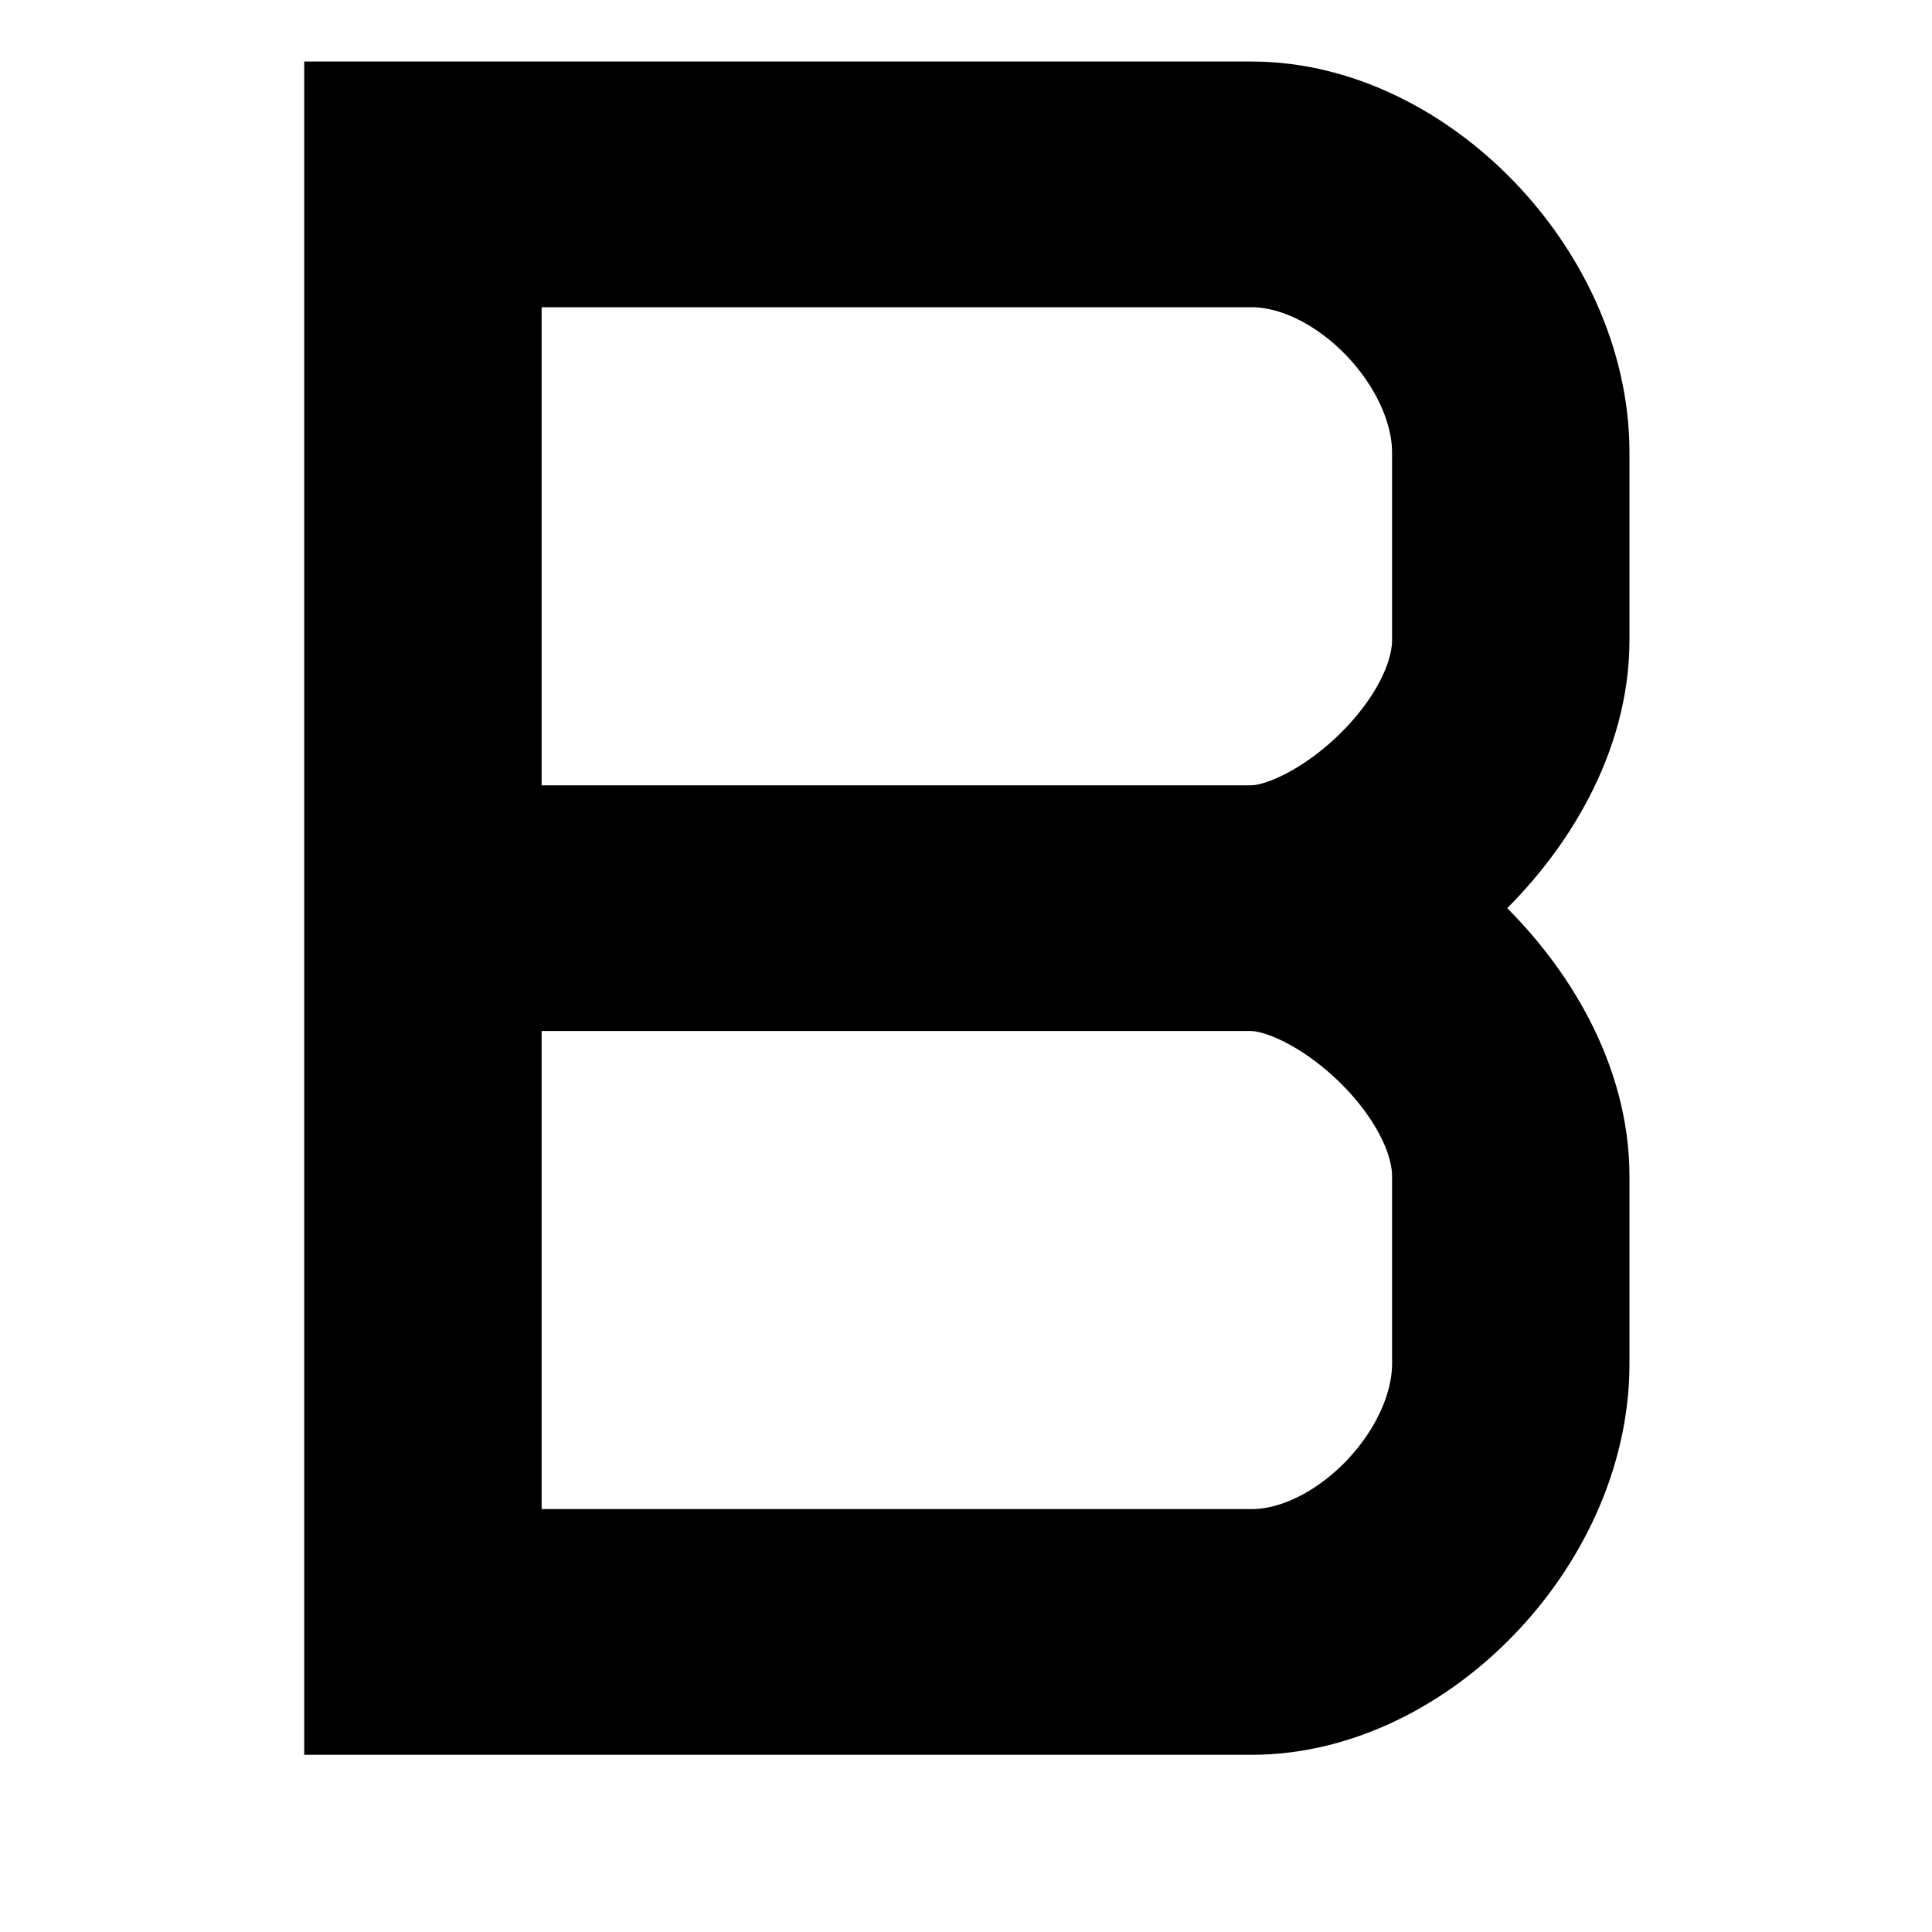 <?xml version="1.0" encoding="UTF-8" standalone="no"?>
<svg
   xmlns:dc="http://purl.org/dc/elements/1.1/"
   xmlns:cc="http://creativecommons.org/ns#"
   xmlns:rdf="http://www.w3.org/1999/02/22-rdf-syntax-ns#"
   xmlns:svg="http://www.w3.org/2000/svg"
   xmlns="http://www.w3.org/2000/svg"
   xmlns:sodipodi="http://sodipodi.sourceforge.net/DTD/sodipodi-0.dtd"
   xmlns:inkscape="http://www.inkscape.org/namespaces/inkscape"
   version="1.1"
   id="svg2"
   viewBox="0 0 16 16"
   height="16"
   width="16"
   inkscape:version="0.91 r13725"
   sodipodi:docname="bold.svg">
  <sodipodi:namedview
     pagecolor="#ffffff"
     bordercolor="#666666"
     borderopacity="1"
     objecttolerance="10"
     gridtolerance="10"
     guidetolerance="10"
     inkscape:pageopacity="0"
     inkscape:pageshadow="2"
     inkscape:window-width="1680"
     inkscape:window-height="1006"
     id="namedview4267"
     showgrid="true"
     inkscape:zoom="18.18"
     inkscape:cx="16"
     inkscape:cy="16"
     inkscape:window-x="-1"
     inkscape:window-y="0"
     inkscape:window-maximized="0"
     inkscape:current-layer="layer1">
    <inkscape:grid
       type="xygrid"
       id="grid4809"
       empspacing="4" />
    <inkscape:grid
       type="xygrid"
       id="grid4811"
       empspacing="4"
       originx="0.5"
       originy="0.5"
       dotted="true" />
  </sodipodi:namedview>
  <defs
     id="defs4" />
  <g
     transform="matrix(0.429,0,0,0.444,1.143,-453.105)"
     id="layer1">
    <path
       id="path4142"
       d="m 5.5,1023.946 16,0 c 2.5,0 5,2.5 5,5 l 0,3.5 c 0,2.5 -3,5 -5,5 2,0 5,2.5 5,5 l 0,3.5 c 0,2.5 -2.5,5 -5,5 l -16,0 z"
       style="fill:none;fill-rule:evenodd;stroke:#000000;stroke-width:4.583;stroke-linecap:butt;stroke-linejoin:miter;stroke-miterlimit:4;stroke-dasharray:none;stroke-opacity:1"
       inkscape:connector-curvature="0" />
    <path
       id="path4144"
       d="m 7,1037.446 18,0"
       style="fill:none;fill-rule:evenodd;stroke:#000000;stroke-width:4.583;stroke-linecap:butt;stroke-linejoin:miter;stroke-miterlimit:4;stroke-dasharray:none;stroke-opacity:1"
       inkscape:connector-curvature="0" />
  </g>
</svg>
